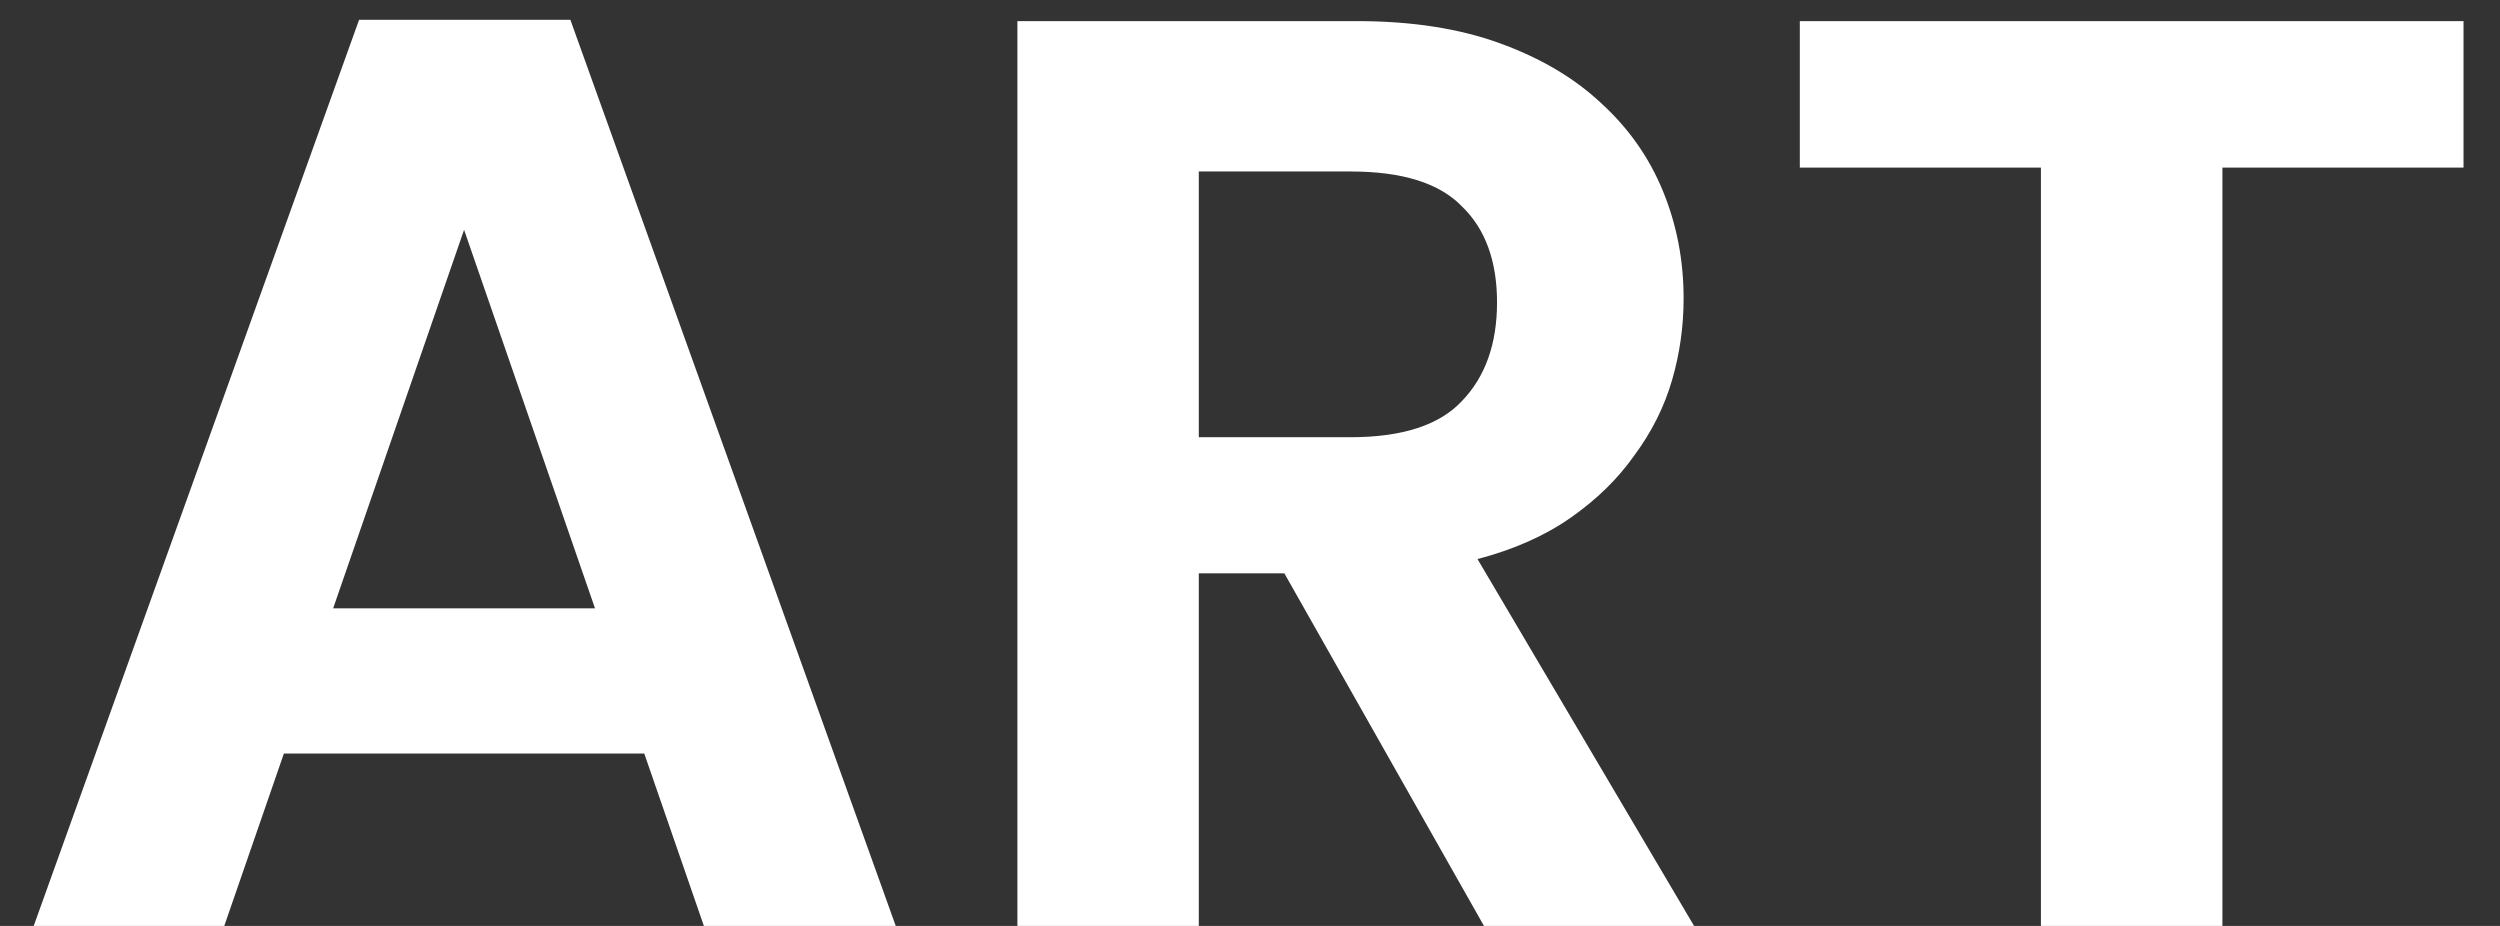 <svg width="27" height="10" viewBox="0 0 27 10" fill="none" xmlns="http://www.w3.org/2000/svg">
<rect x="0" y="0" width="27" height="10" fill="#333333" stroke="none"/>
<path d="M6.958 8.138H3.066L2.422 10H0.364L3.878 0.214H6.16L9.674 10H7.602L6.958 8.138ZM5.012 2.482L3.598 6.57H6.426L5.012 2.482ZM16.168 3.266C16.168 2.818 16.041 2.473 15.79 2.23C15.547 1.978 15.146 1.852 14.585 1.852H12.947V4.722H14.585C15.146 4.722 15.547 4.591 15.79 4.33C16.041 4.069 16.168 3.714 16.168 3.266ZM14.655 0.228C15.243 0.228 15.757 0.307 16.195 0.466C16.634 0.625 16.998 0.839 17.288 1.11C17.586 1.381 17.81 1.698 17.959 2.062C18.109 2.426 18.183 2.813 18.183 3.224C18.183 3.523 18.142 3.817 18.058 4.106C17.974 4.395 17.838 4.666 17.651 4.918C17.474 5.17 17.245 5.394 16.965 5.59C16.686 5.786 16.349 5.935 15.957 6.038L18.296 10H16.027L13.871 6.192H12.947V10H10.988V0.228H14.655ZM19.438 0.228H26.606V1.81H24.002V10H22.042V1.81H19.438V0.228Z" fill="white"/>
</svg>
